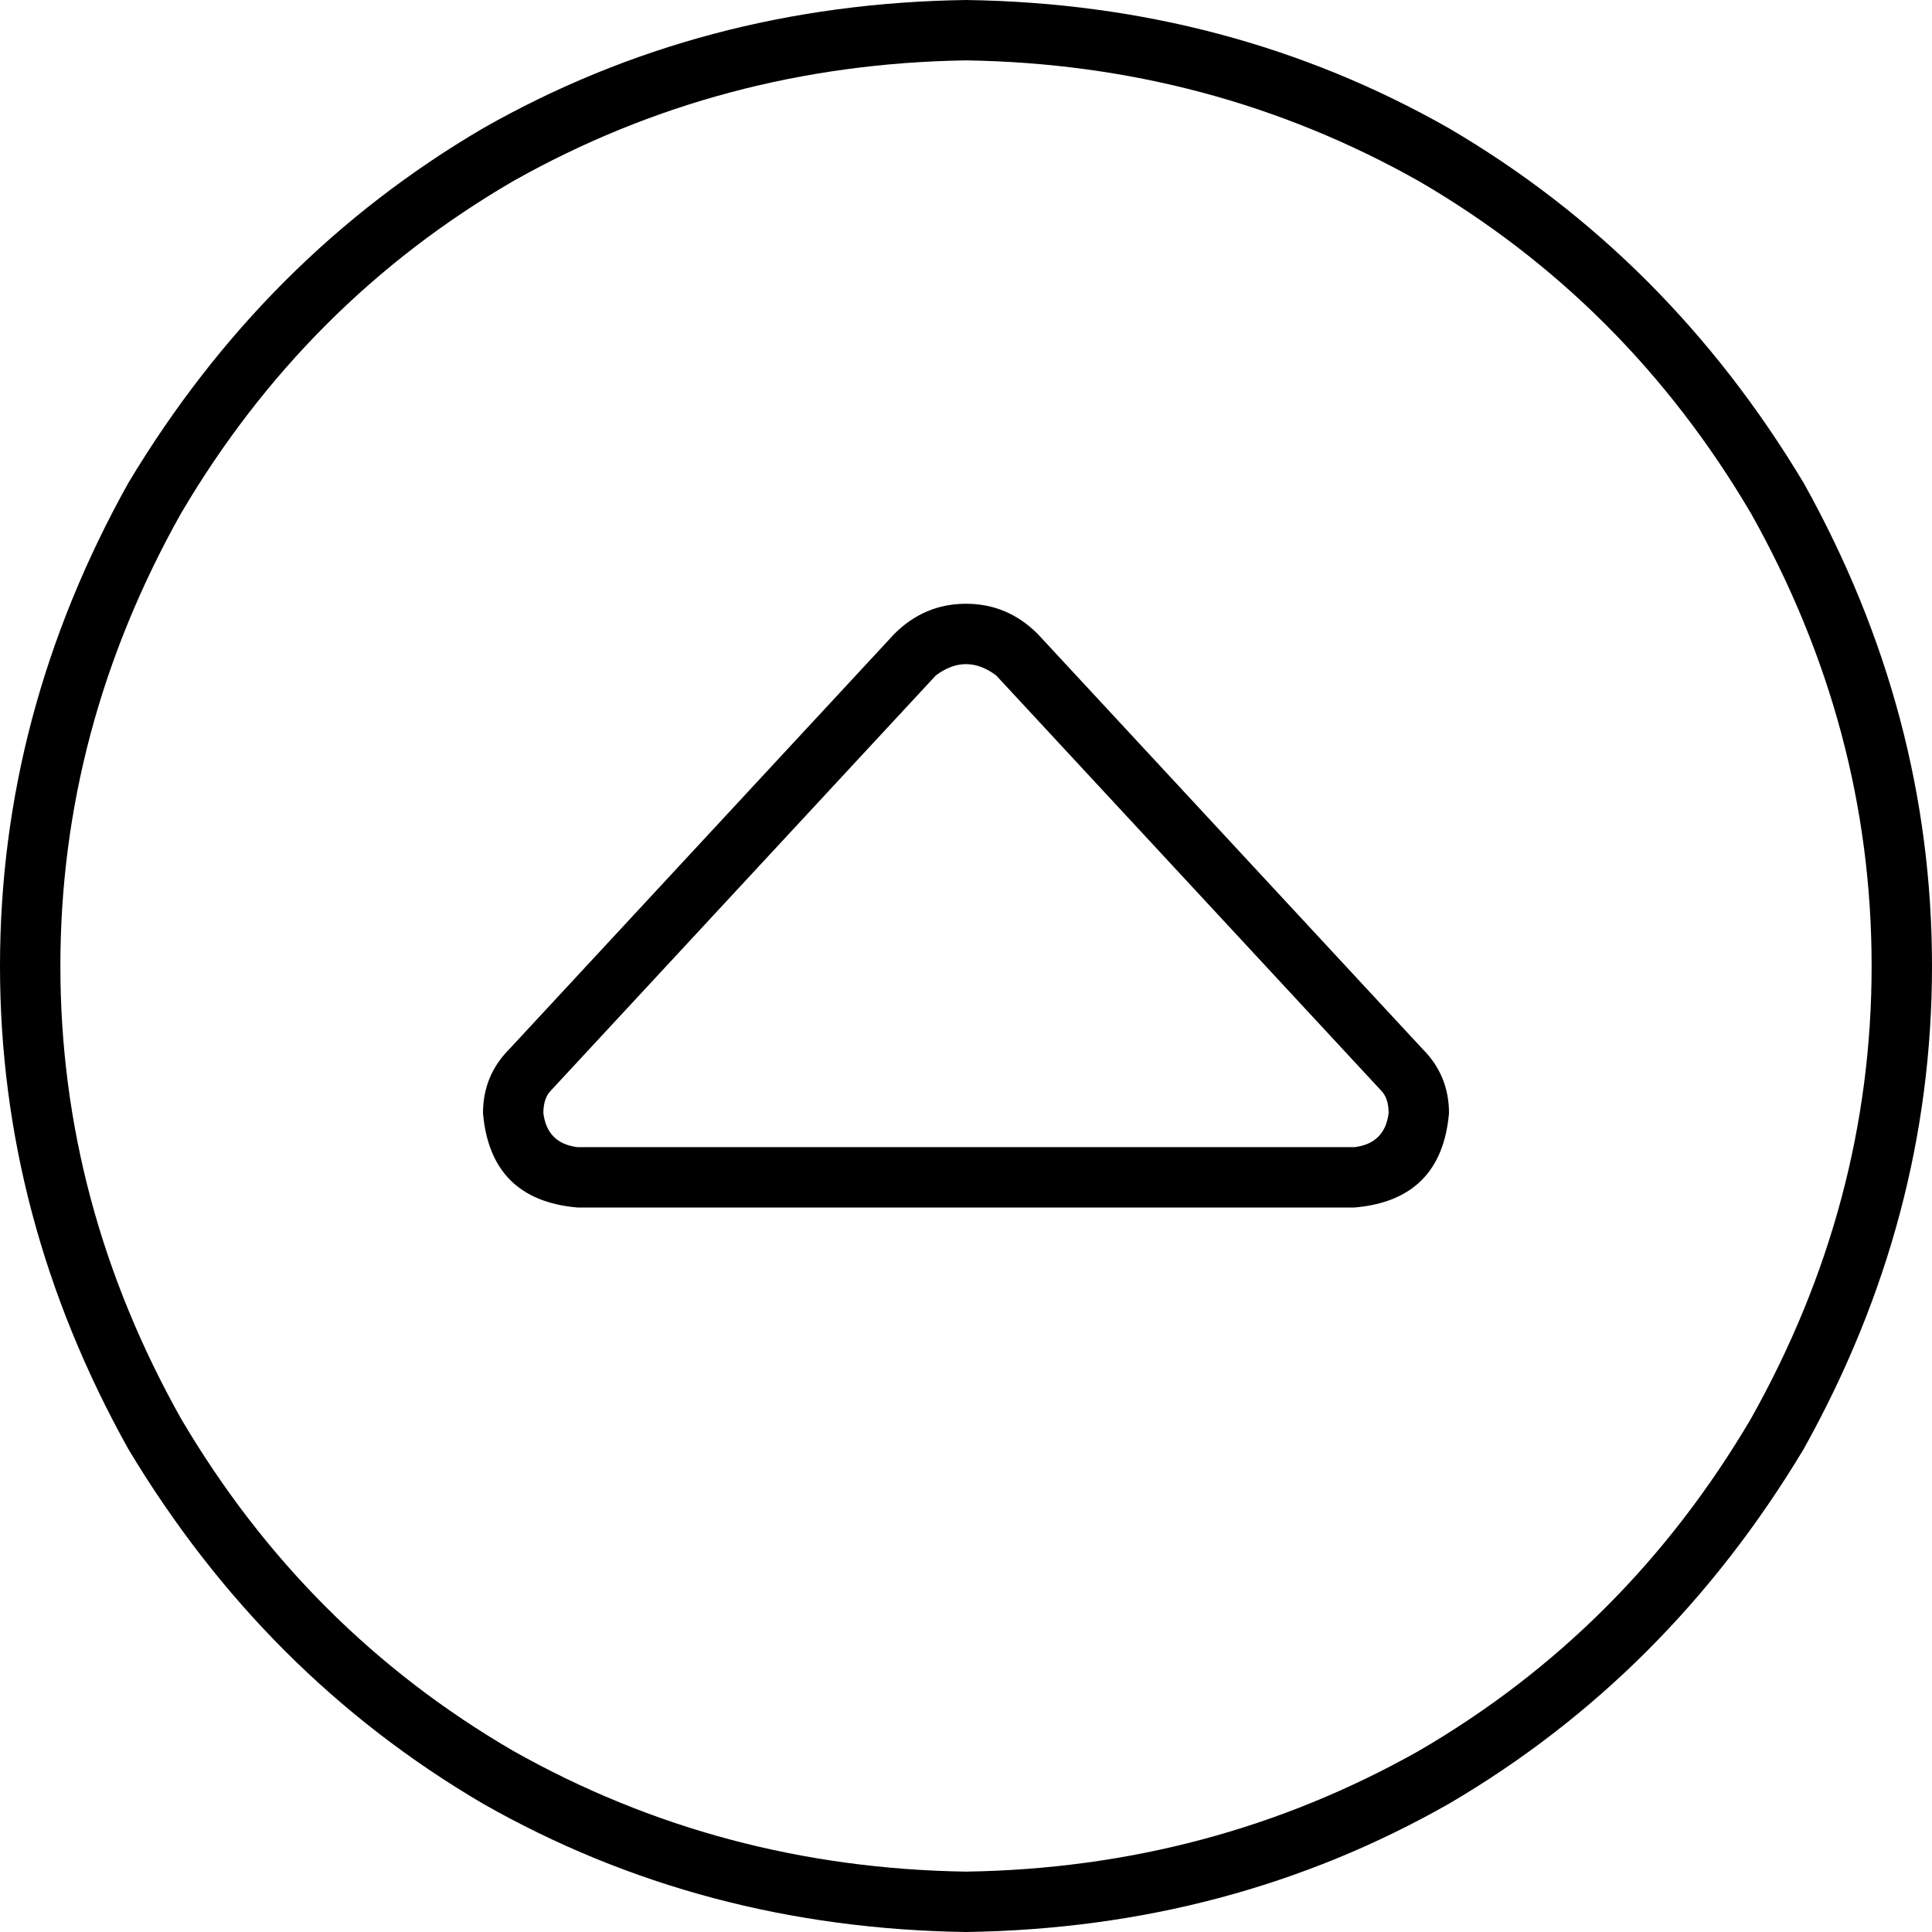 <svg xmlns="http://www.w3.org/2000/svg" viewBox="0 0 512 512">
  <path d="M 256 16 Q 321 17 376 48 L 376 48 L 376 48 Q 431 80 464 136 Q 496 193 496 256 Q 496 319 464 376 Q 431 432 376 464 Q 321 495 256 496 Q 191 495 136 464 Q 81 432 48 376 Q 16 319 16 256 Q 16 193 48 136 Q 81 80 136 48 Q 191 17 256 16 L 256 16 Z M 256 512 Q 326 511 384 478 L 384 478 L 384 478 Q 442 444 478 384 Q 512 323 512 256 Q 512 189 478 128 Q 442 68 384 34 Q 326 1 256 0 Q 186 1 128 34 Q 70 68 34 128 Q 0 189 0 256 Q 0 323 34 384 Q 70 444 128 478 Q 186 511 256 512 L 256 512 Z M 256 160 Q 245 160 237 168 L 135 278 L 135 278 Q 128 285 128 295 Q 130 318 153 320 L 359 320 L 359 320 Q 382 318 384 295 Q 384 285 377 278 L 275 168 L 275 168 Q 267 160 256 160 L 256 160 Z M 248 179 Q 252 176 256 176 Q 260 176 264 179 L 366 289 L 366 289 Q 368 291 368 295 Q 367 303 359 304 L 153 304 L 153 304 Q 145 303 144 295 Q 144 291 146 289 L 248 179 L 248 179 Z" />
</svg>